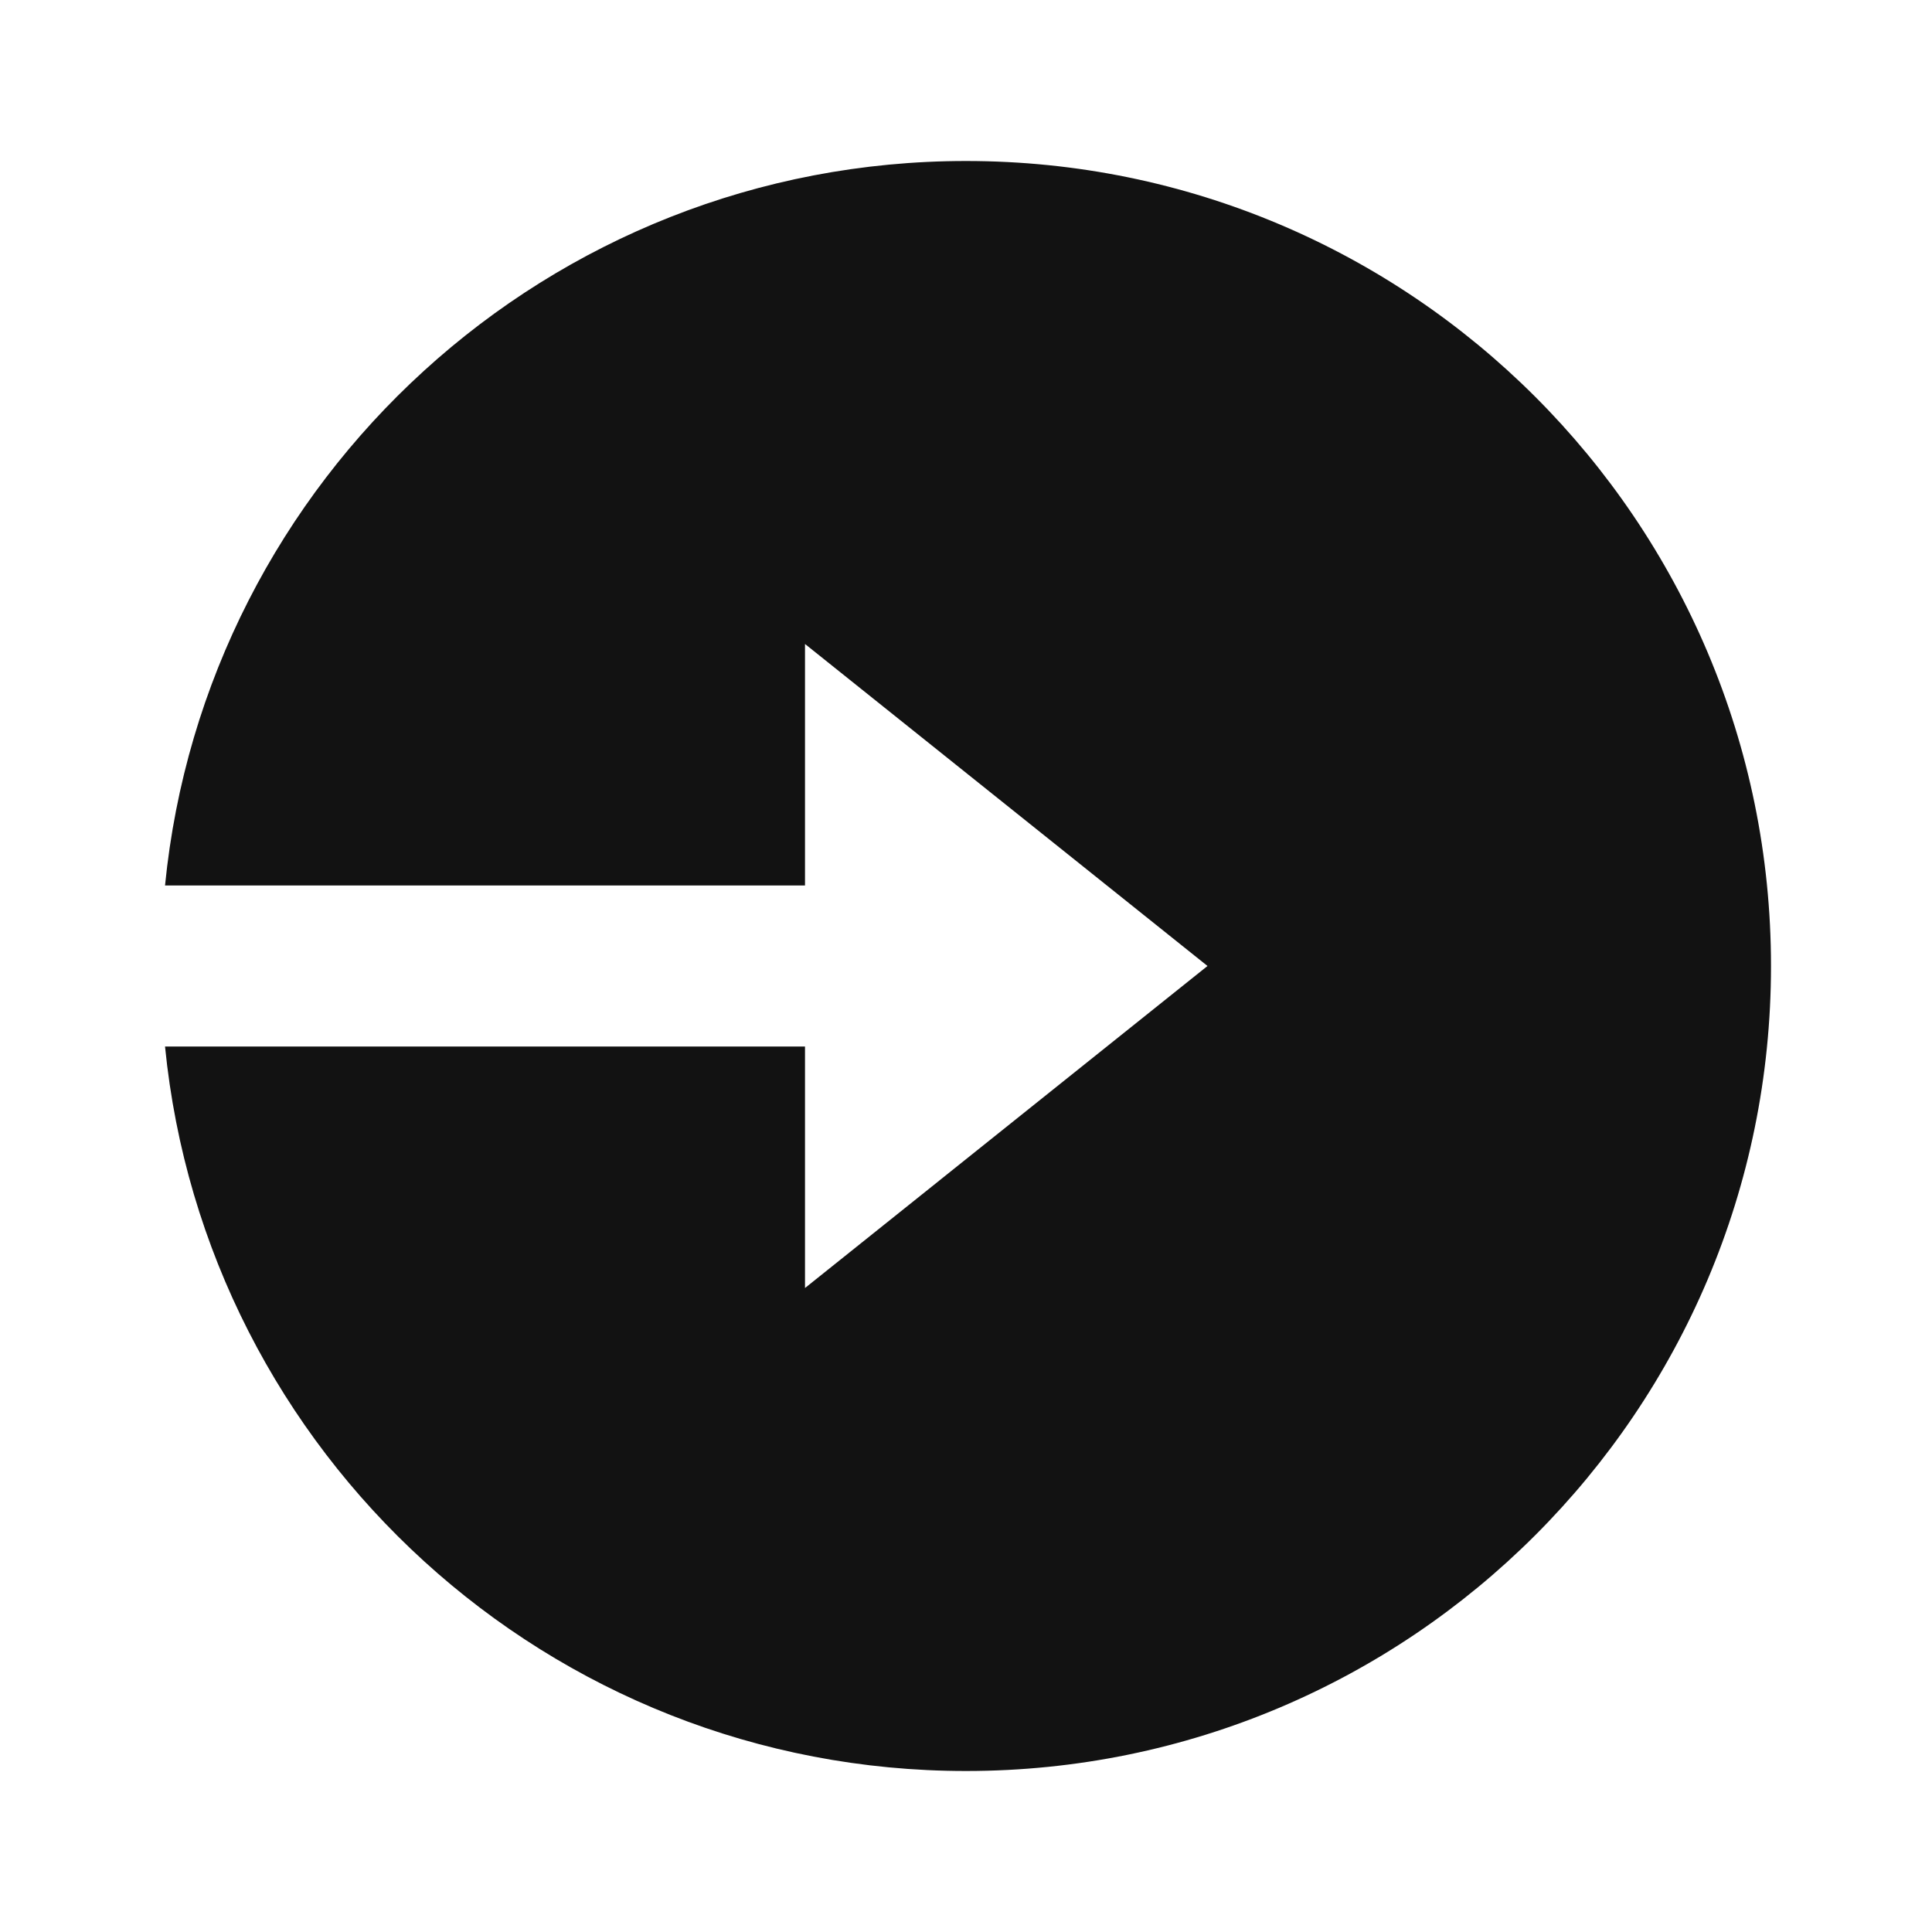 <svg width="24" height="24" viewBox="0 0 24 24" fill="none" xmlns="http://www.w3.org/2000/svg">
<g id="login-circle-fill" clip-path="url(#clip0_8_8367)">
<g id="Group">
<path id="Vector" d="M10 11H2.05C2.55 5.947 6.814 2 12 2C17.523 2 22 6.477 22 12C22 17.523 17.523 22 12 22C6.815 22 2.551 18.053 2.05 13H10V16L15 12L10 8V11Z" fill="#121212"/>
</g>
</g>
<defs>
<clipPath id="clip0_8_8367">
<rect width="24" height="24" fill="white"/>
</clipPath>
</defs>
</svg>
